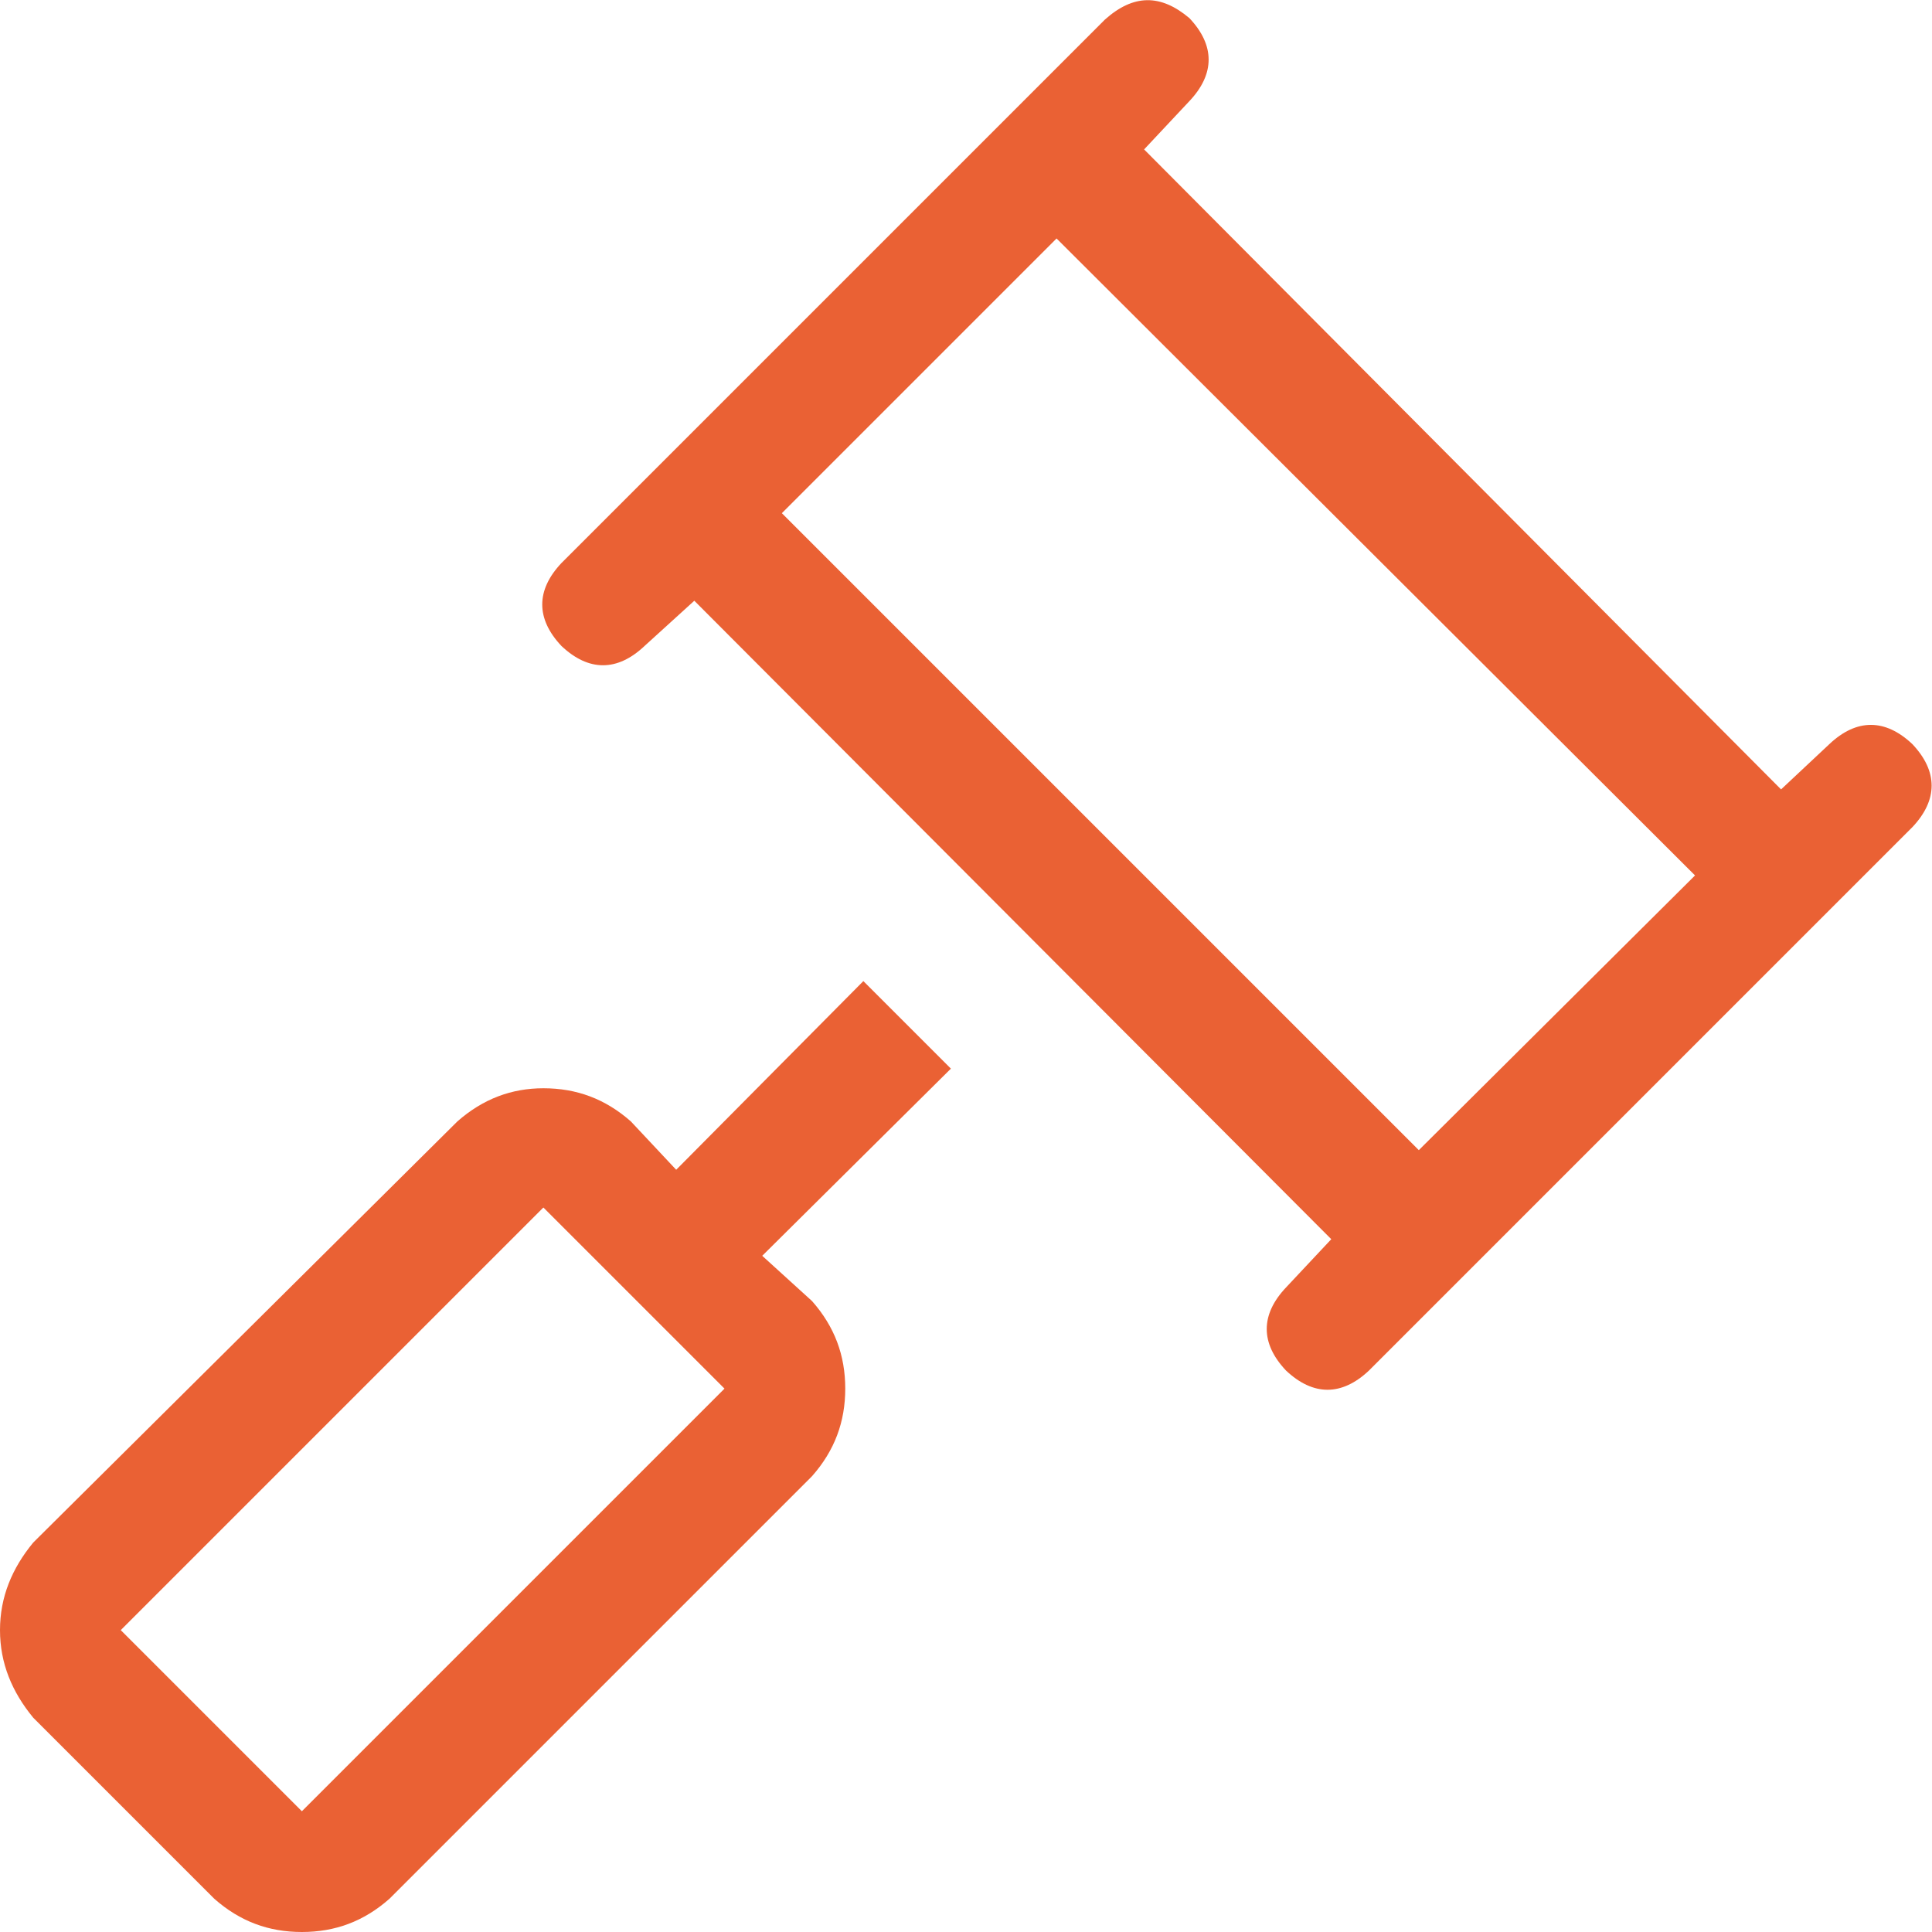 <?xml version="1.0" encoding="utf-8"?>
<!-- Generator: $$$/GeneralStr/196=Adobe Illustrator 27.6.0, SVG Export Plug-In . SVG Version: 6.00 Build 0)  -->
<svg version="1.1" id="圖層_1" xmlns="http://www.w3.org/2000/svg" xmlns:xlink="http://www.w3.org/1999/xlink" x="0px" y="0px"
	 viewBox="0 0 128 128" style="enable-background:new 0 0 128 128;" xml:space="preserve">
<style type="text/css">
	.st0{fill:#EA6134;}
</style>
<path class="st0" d="M78.8,1.2c1.7,1.8,1.7,3.7,0,5.5l-3,3.2l0,0L118,52.3l0,0l3.2-3l0,0c1.8-1.7,3.7-1.7,5.5,0
	c1.7,1.8,1.7,3.7,0,5.5l-6,6l0,0l-24,24l0,0l-6,6l0,0c-1.8,1.7-3.7,1.7-5.5,0c-1.7-1.8-1.7-3.7,0-5.5l3-3.2l0,0L46,39.8l0,0l-3.3,3
	l0,0c-1.8,1.7-3.7,1.7-5.5,0c-1.7-1.8-1.7-3.7,0-5.5l6-6l0,0l24-24l0,0l6-6l0,0C75.1-0.4,76.9-0.4,78.8,1.2L78.8,1.2z M51.8,34
	L94,76.2L51.8,34L94,76.2L112.3,58l0,0L70,15.8l0,0L51.8,34L51.8,34z M36,80L8,108L36,80L8,108l12,12l0,0l28-28l0,0L36,80L36,80z
	 M30.3,74.3c1.7-1.5,3.6-2.2,5.7-2.2l0,0l0,0c2.2,0,4.1,0.7,5.8,2.2l3,3.2l0,0L57.2,65l0,0l5.8,5.8l0,0L50.5,83.2l0,0l3.3,3l0,0
	c1.5,1.7,2.2,3.6,2.2,5.8c0,2.2-0.7,4.1-2.2,5.8l-28,28l0,0c-1.7,1.5-3.6,2.2-5.8,2.2s-4.1-0.7-5.8-2.2l-12-12l0,0
	C0.8,112.1,0,110.2,0,108c0-2.2,0.8-4.1,2.2-5.8L30.3,74.3L30.3,74.3z"/>
</svg>
